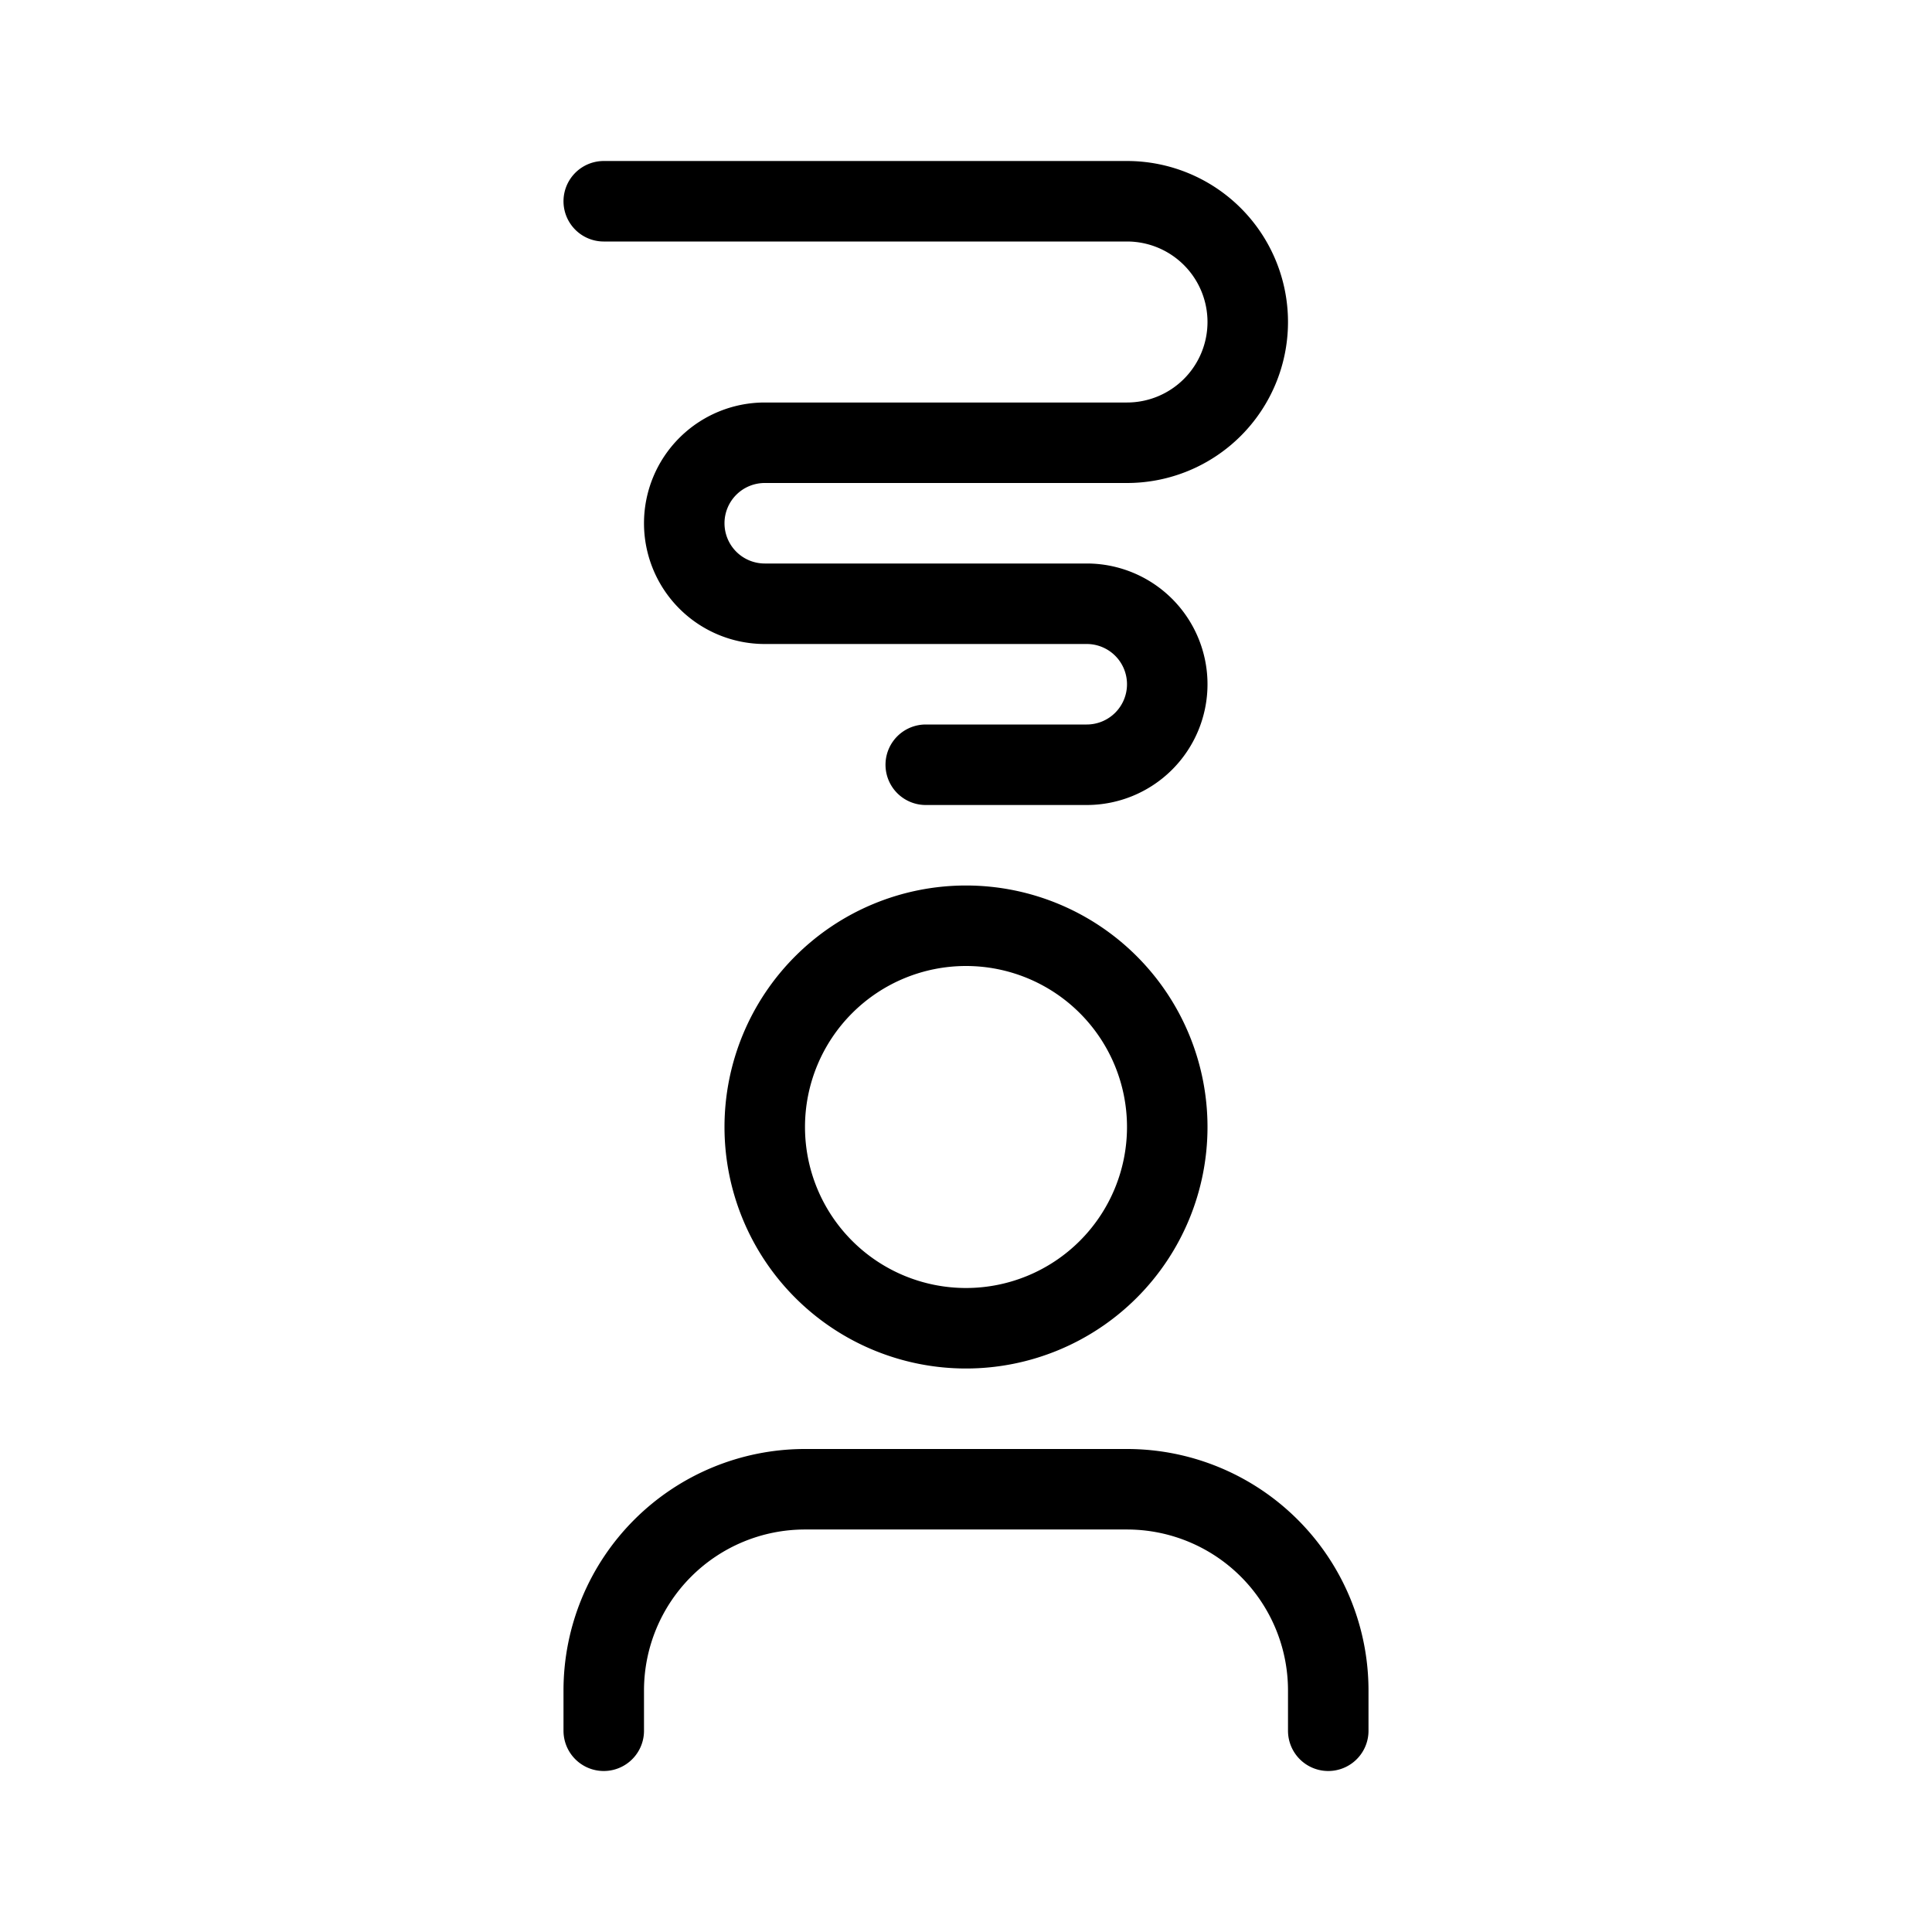 <svg xmlns="http://www.w3.org/2000/svg" fill="none" viewBox="0 0 24 24" width="1em" height="1em"><path stroke="currentColor" stroke-linecap="round" stroke-linejoin="round" d="M7.5 21.5V21a2.5 2.5 0 0 1 2.5-2.5h4a2.5 2.5 0 0 1 2.5 2.5v.5m-4.5-5a2.5 2.5 0 1 0 0-5 2.5 2.5 0 0 0 0 5Zm-4.5-14H14A1.5 1.5 0 0 1 15.5 4v0A1.5 1.5 0 0 1 14 5.5H9.5a1 1 0 0 0-1 1v0a1 1 0 0 0 1 1h4a1 1 0 0 1 1 1v0a1 1 0 0 1-1 1h-2"/></svg>
